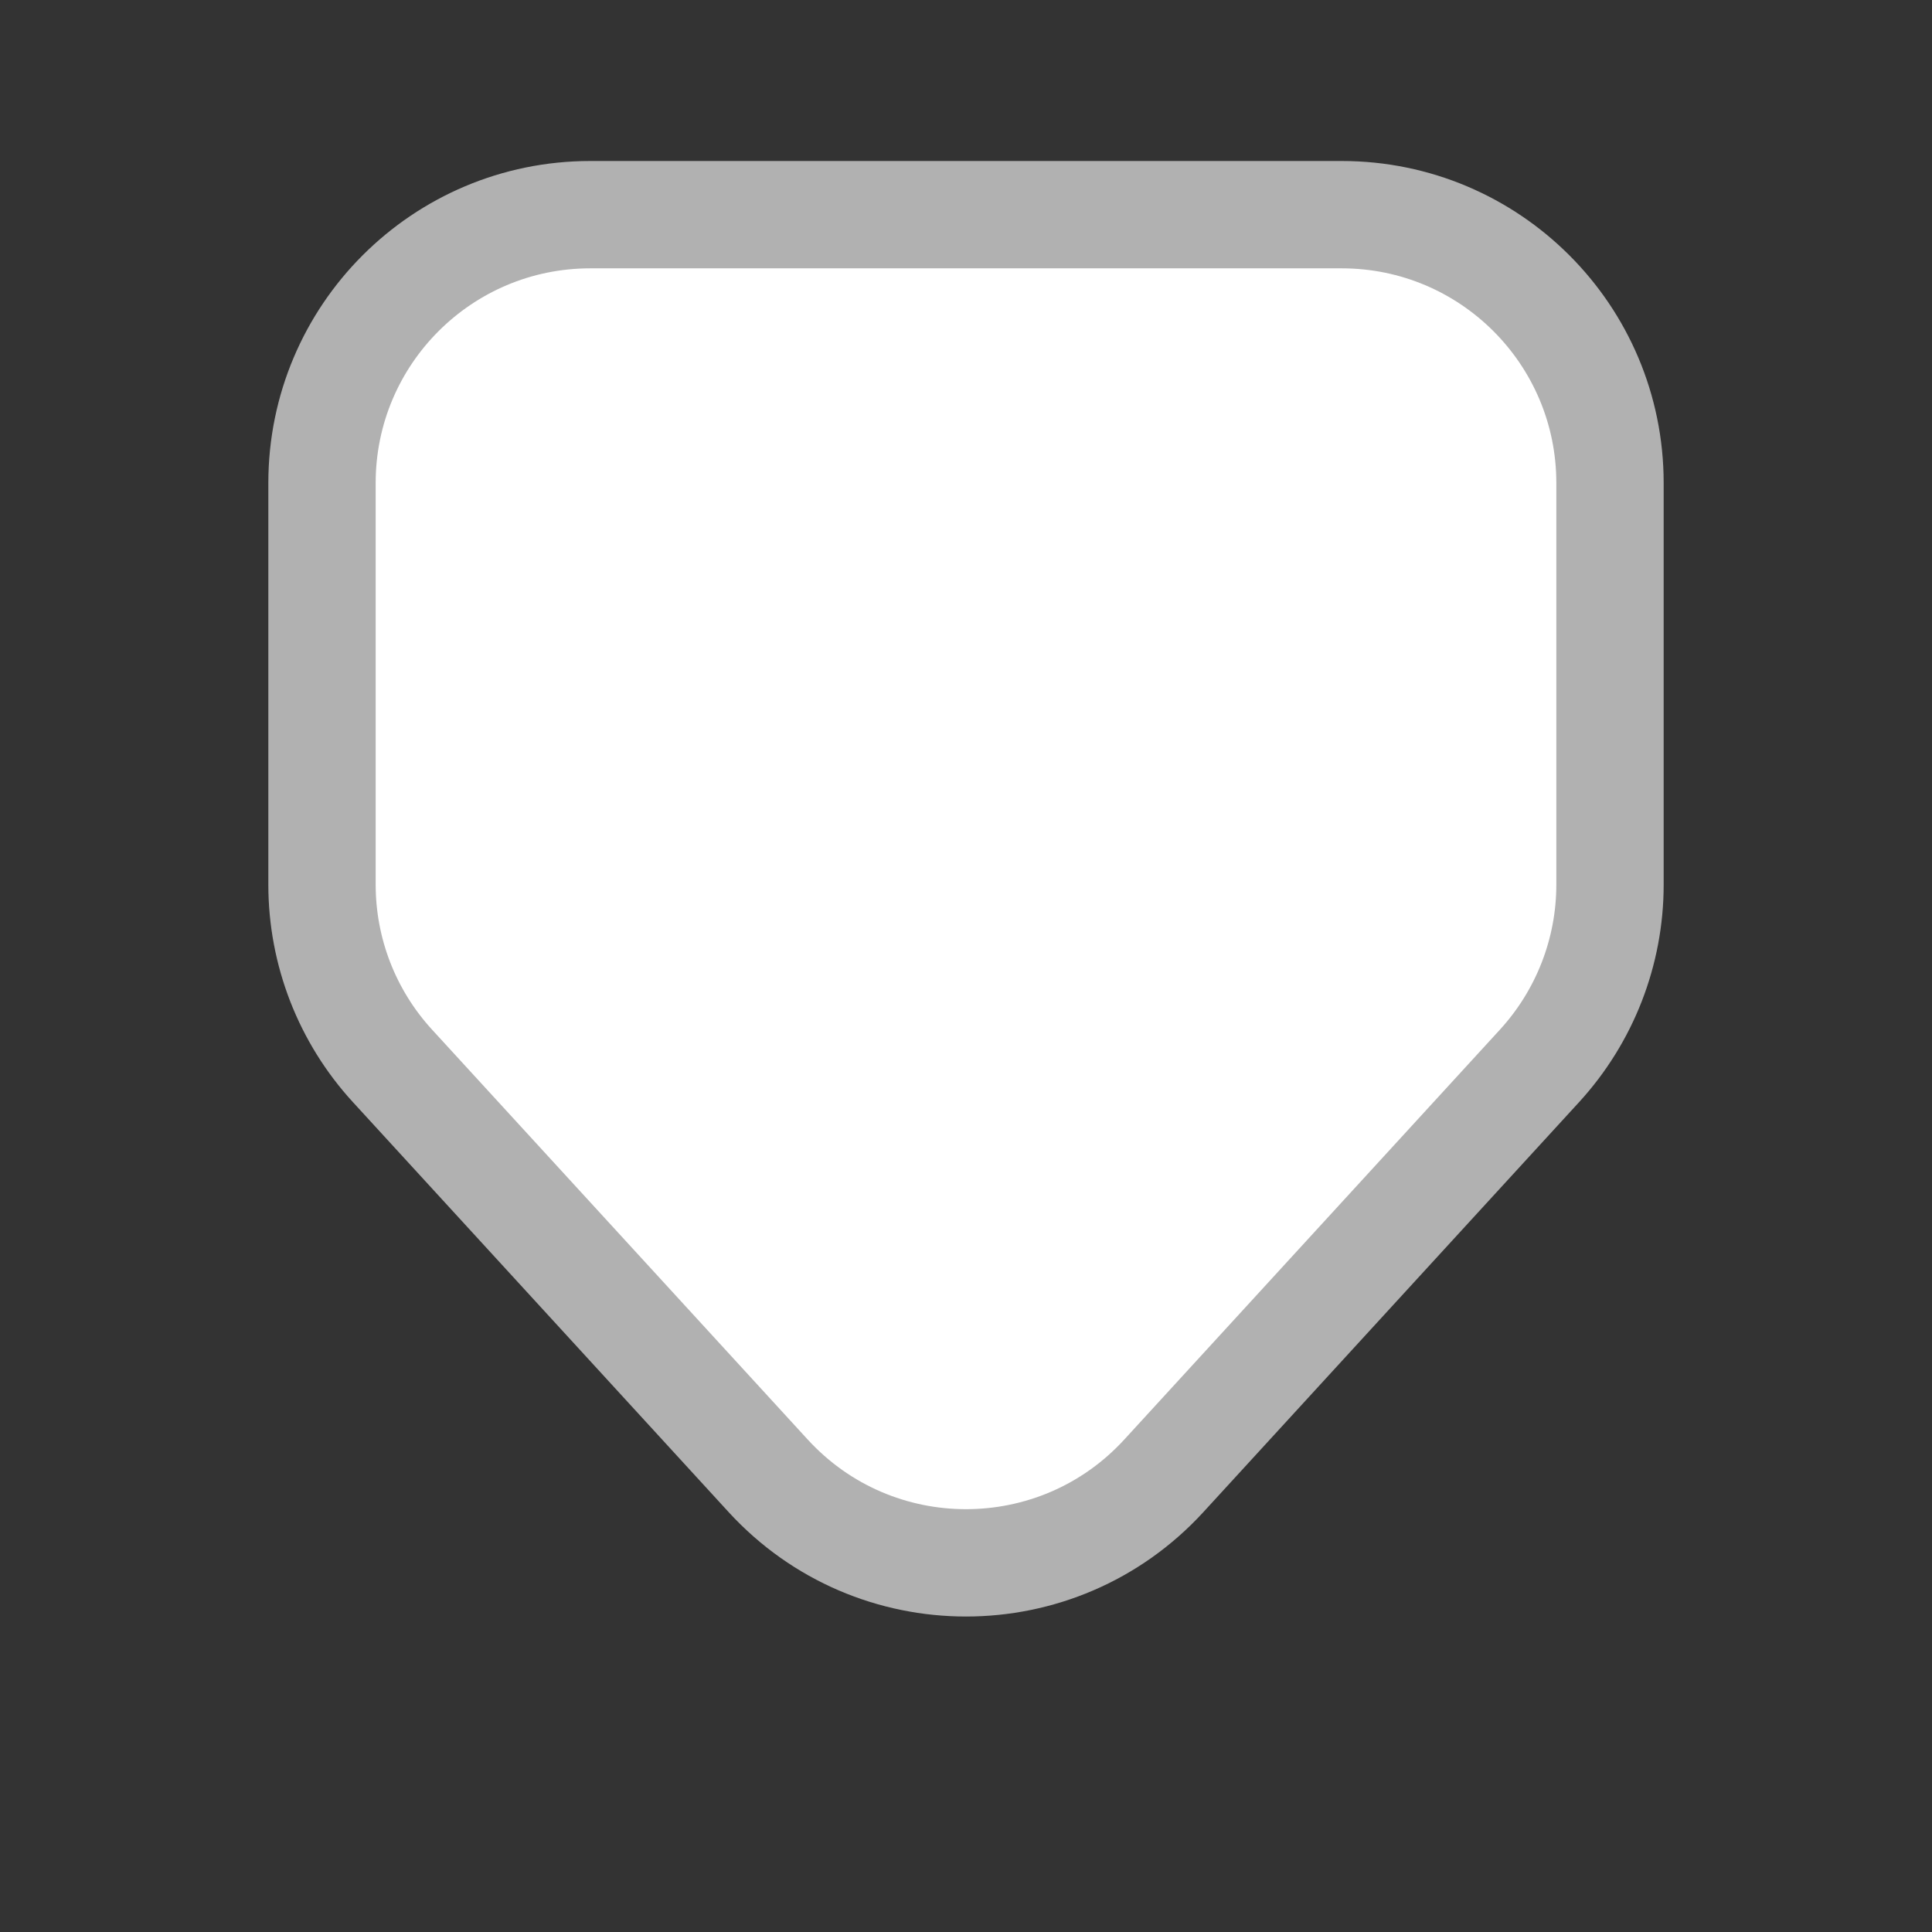 <svg width="18" height="18" viewBox="0 0 18 18" fill="none" xmlns="http://www.w3.org/2000/svg">
<rect x="0" y="0" width="18" height="18" fill="#333333" stroke="none"/>
<path d="M5.5 2H12.5C13.881 2 15 3.119 15 4.5V8.242C15 8.868 14.765 9.47 14.343 9.931L10.843 13.75C9.852 14.831 8.148 14.831 7.157 13.75L3.657 9.931C3.234 9.47 3 8.868 3 8.242V4.5C3 3.119 4.119 2 5.5 2Z" fill="white" stroke="#B1B1B1"/>
</svg>
